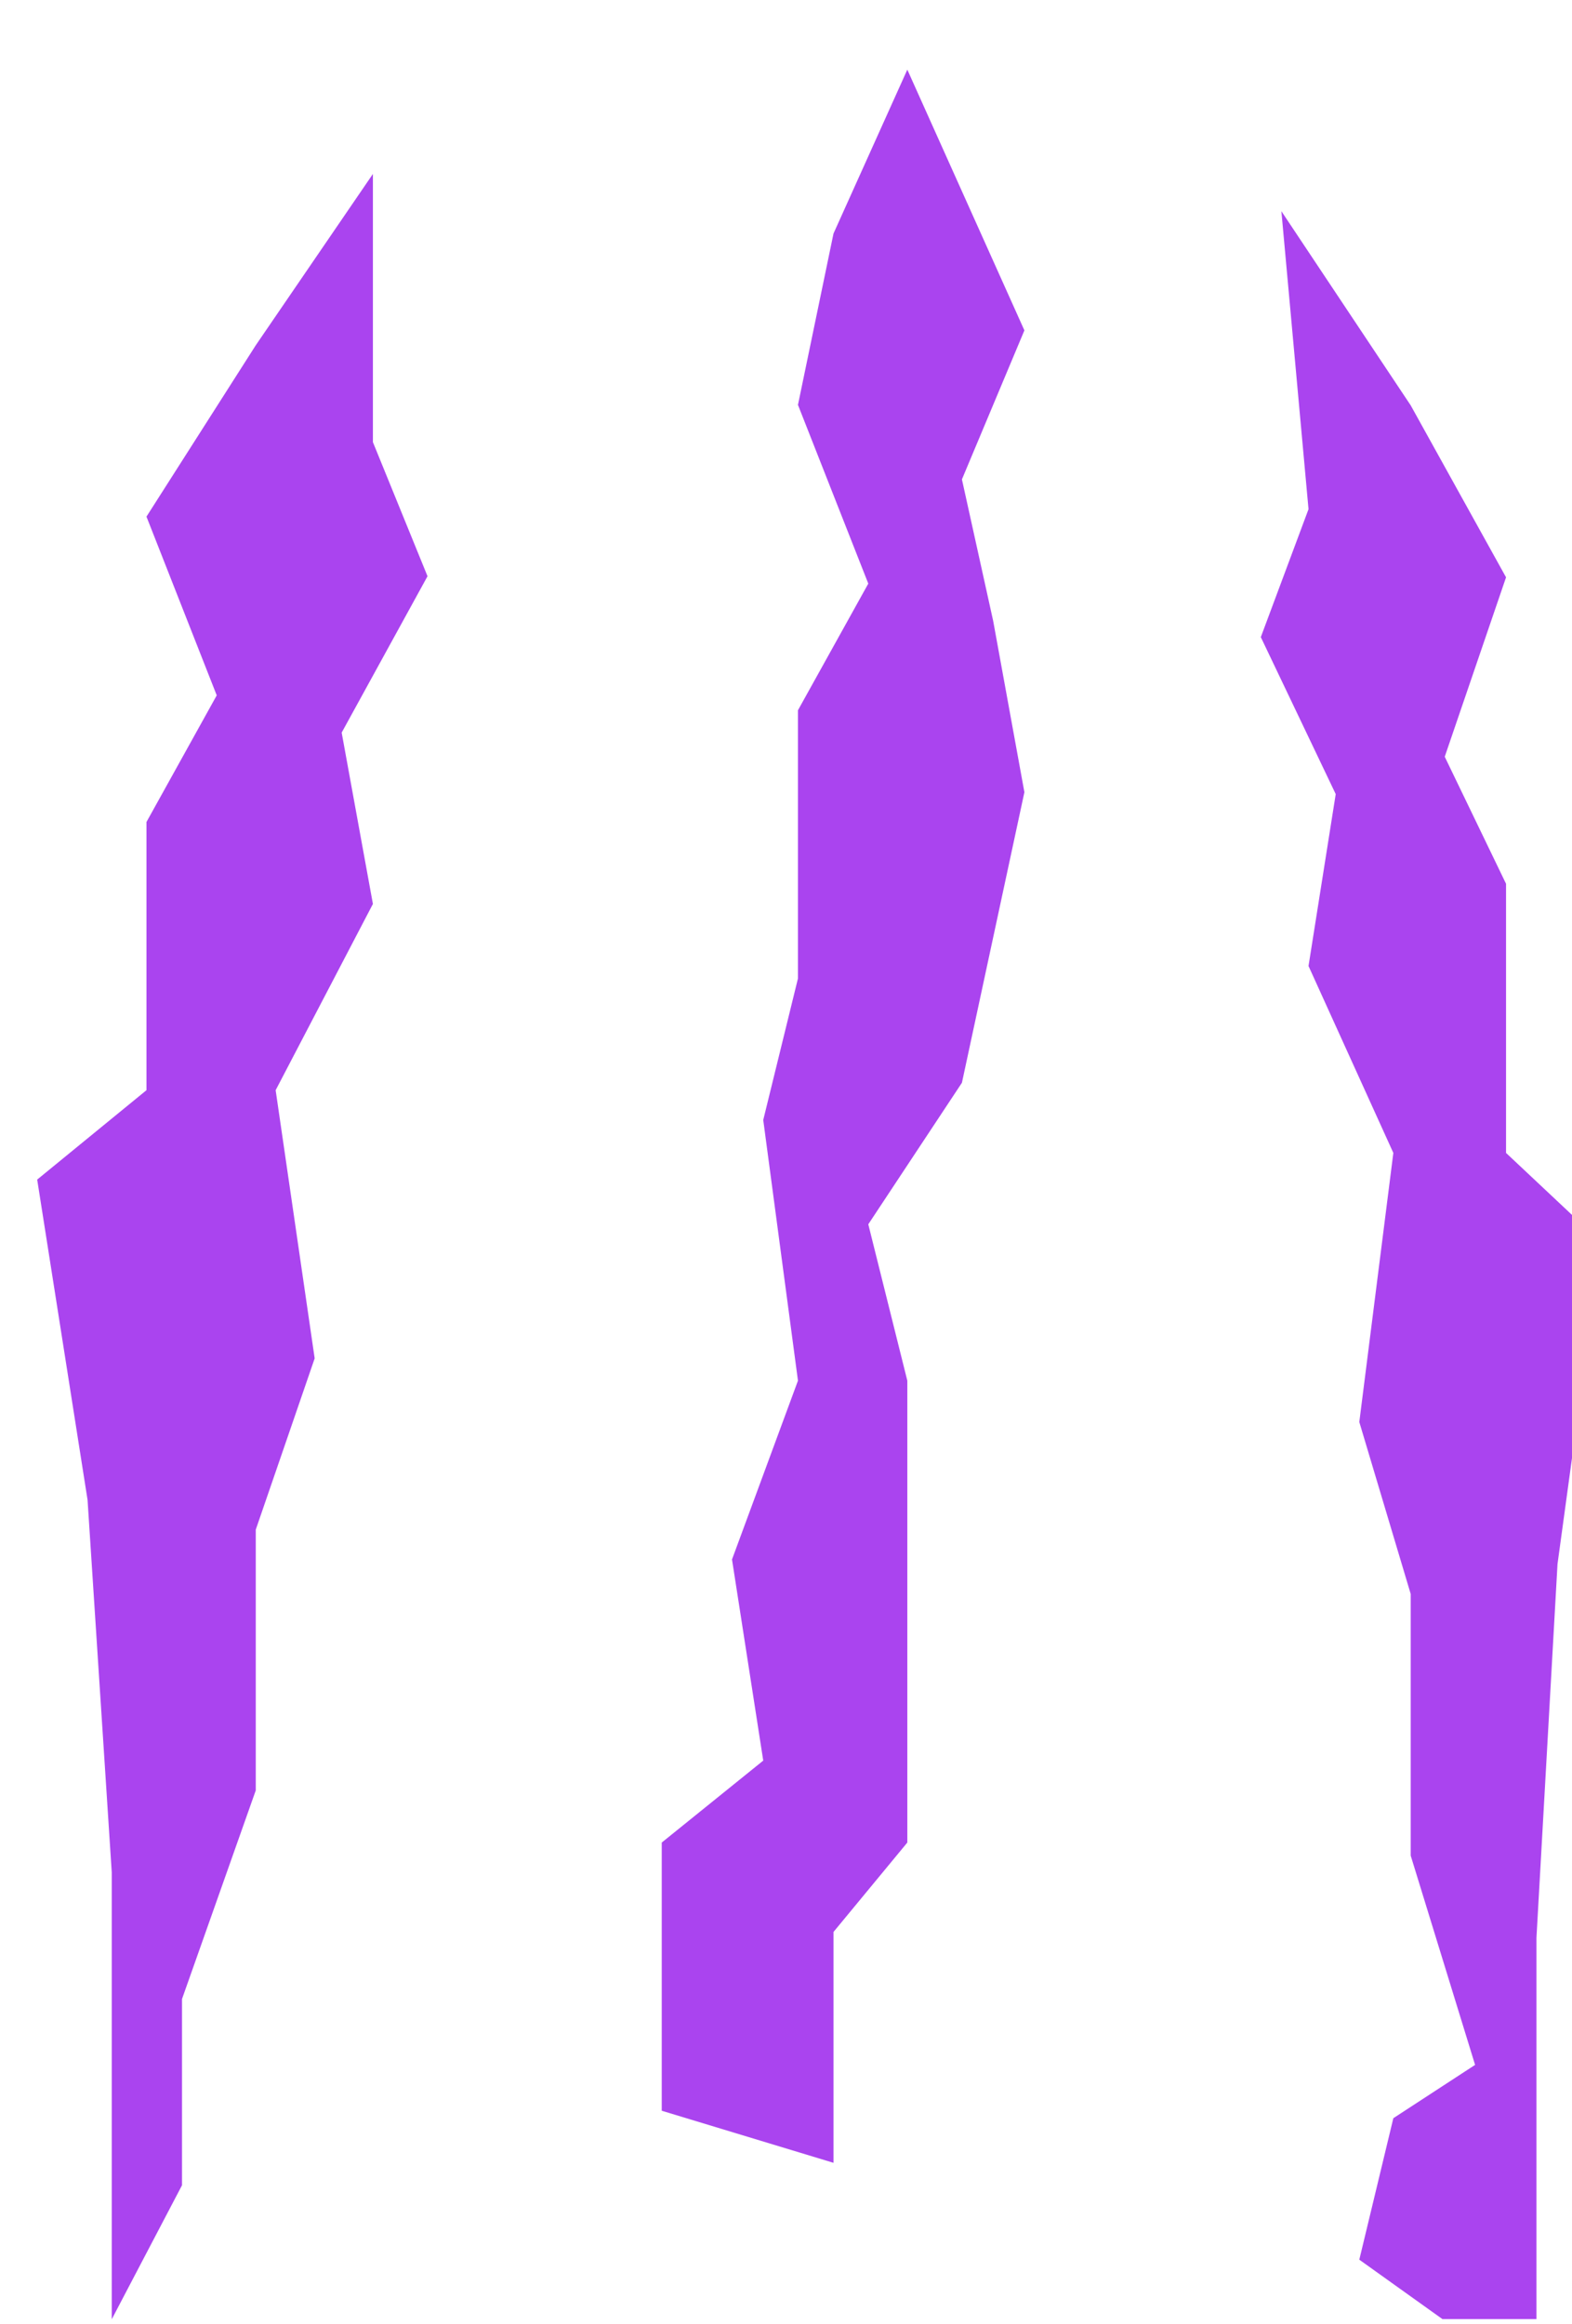<svg width="23" height="34" viewBox="0 0 23 34" fill="none" xmlns="http://www.w3.org/2000/svg">
<g clip-path="url(#clip0)">
<g filter="url(#filter0_i)">
<path d="M3.242 4.052L4.956 1.545V5.469L5.755 7.431L4.499 9.719L4.956 12.226L3.533 14.951L4.104 18.875L3.242 21.381V25.196L2.163 28.248V30.973L1.135 32.934V26.395L0.781 20.945L0.044 16.259L1.643 14.951V11.027L2.671 9.174L1.643 6.559L3.242 4.052Z" fill="#AA44EF"/>
</g>
<g filter="url(#filter1_i)">
<path d="M11.695 2.417L12.775 0.019L14.488 3.834L13.574 6.014L14.031 8.084L14.488 10.591L13.574 14.842L12.204 16.913L12.775 19.201V23.561V25.959L11.695 27.267V30.645L9.182 29.883V25.959L10.667 24.76L10.21 21.817L11.175 19.201L10.667 15.387L11.175 13.316V9.392L12.204 7.539L11.175 4.924L11.695 2.417Z" fill="#AA44EF"/>
</g>
<g filter="url(#filter2_i)">
<path d="M20.14 4.931L18.248 2.09L18.645 6.45L17.947 8.322L19.043 10.619L18.645 13.134L19.886 15.869L19.388 19.806L20.14 22.322V26.15L21.082 29.212L19.886 29.992L19.388 32.062L21.98 33.915V27.353L22.288 21.884L22.931 17.181L21.535 15.869V11.931L20.638 10.072L21.535 7.447L20.14 4.931Z" fill="#AA44EF"/>
</g>
</g>
<defs>
<filter id="filter0_i" x="0.044" y="1.545" width="6.211" height="32.389" filterUnits="userSpaceOnUse" color-interpolation-filters="sRGB">
<feFlood flood-opacity="0" result="BackgroundImageFix"/>
<feBlend mode="normal" in="SourceGraphic" in2="BackgroundImageFix" result="shape"/>
<feColorMatrix in="SourceAlpha" type="matrix" values="0 0 0 0 0 0 0 0 0 0 0 0 0 0 0 0 0 0 127 0" result="hardAlpha"/>
<feOffset dx="0.5" dy="1"/>
<feGaussianBlur stdDeviation="0.5"/>
<feComposite in2="hardAlpha" operator="arithmetic" k2="-1" k3="1"/>
<feColorMatrix type="matrix" values="0 0 0 0 0 0 0 0 0 0 0 0 0 0 0 0 0 0 0.62 0"/>
<feBlend mode="normal" in2="shape" result="effect1_innerShadow"/>
</filter>
<filter id="filter1_i" x="9.182" y="0.019" width="5.806" height="31.626" filterUnits="userSpaceOnUse" color-interpolation-filters="sRGB">
<feFlood flood-opacity="0" result="BackgroundImageFix"/>
<feBlend mode="normal" in="SourceGraphic" in2="BackgroundImageFix" result="shape"/>
<feColorMatrix in="SourceAlpha" type="matrix" values="0 0 0 0 0 0 0 0 0 0 0 0 0 0 0 0 0 0 127 0" result="hardAlpha"/>
<feOffset dx="0.5" dy="1"/>
<feGaussianBlur stdDeviation="0.5"/>
<feComposite in2="hardAlpha" operator="arithmetic" k2="-1" k3="1"/>
<feColorMatrix type="matrix" values="0 0 0 0 0 0 0 0 0 0 0 0 0 0 0 0 0 0 0.62 0"/>
<feBlend mode="normal" in2="shape" result="effect1_innerShadow"/>
</filter>
<filter id="filter2_i" x="17.947" y="2.09" width="5.484" height="32.825" filterUnits="userSpaceOnUse" color-interpolation-filters="sRGB">
<feFlood flood-opacity="0" result="BackgroundImageFix"/>
<feBlend mode="normal" in="SourceGraphic" in2="BackgroundImageFix" result="shape"/>
<feColorMatrix in="SourceAlpha" type="matrix" values="0 0 0 0 0 0 0 0 0 0 0 0 0 0 0 0 0 0 127 0" result="hardAlpha"/>
<feOffset dx="0.5" dy="1"/>
<feGaussianBlur stdDeviation="0.5"/>
<feComposite in2="hardAlpha" operator="arithmetic" k2="-1" k3="1"/>
<feColorMatrix type="matrix" values="0 0 0 0 0 0 0 0 0 0 0 0 0 0 0 0 0 0 0.62 0"/>
<feBlend mode="normal" in2="shape" result="effect1_innerShadow"/>
</filter>
<clipPath id="clip0">
<rect width="23" height="33.934" fill="white"/>
</clipPath>
</defs>
</svg>
